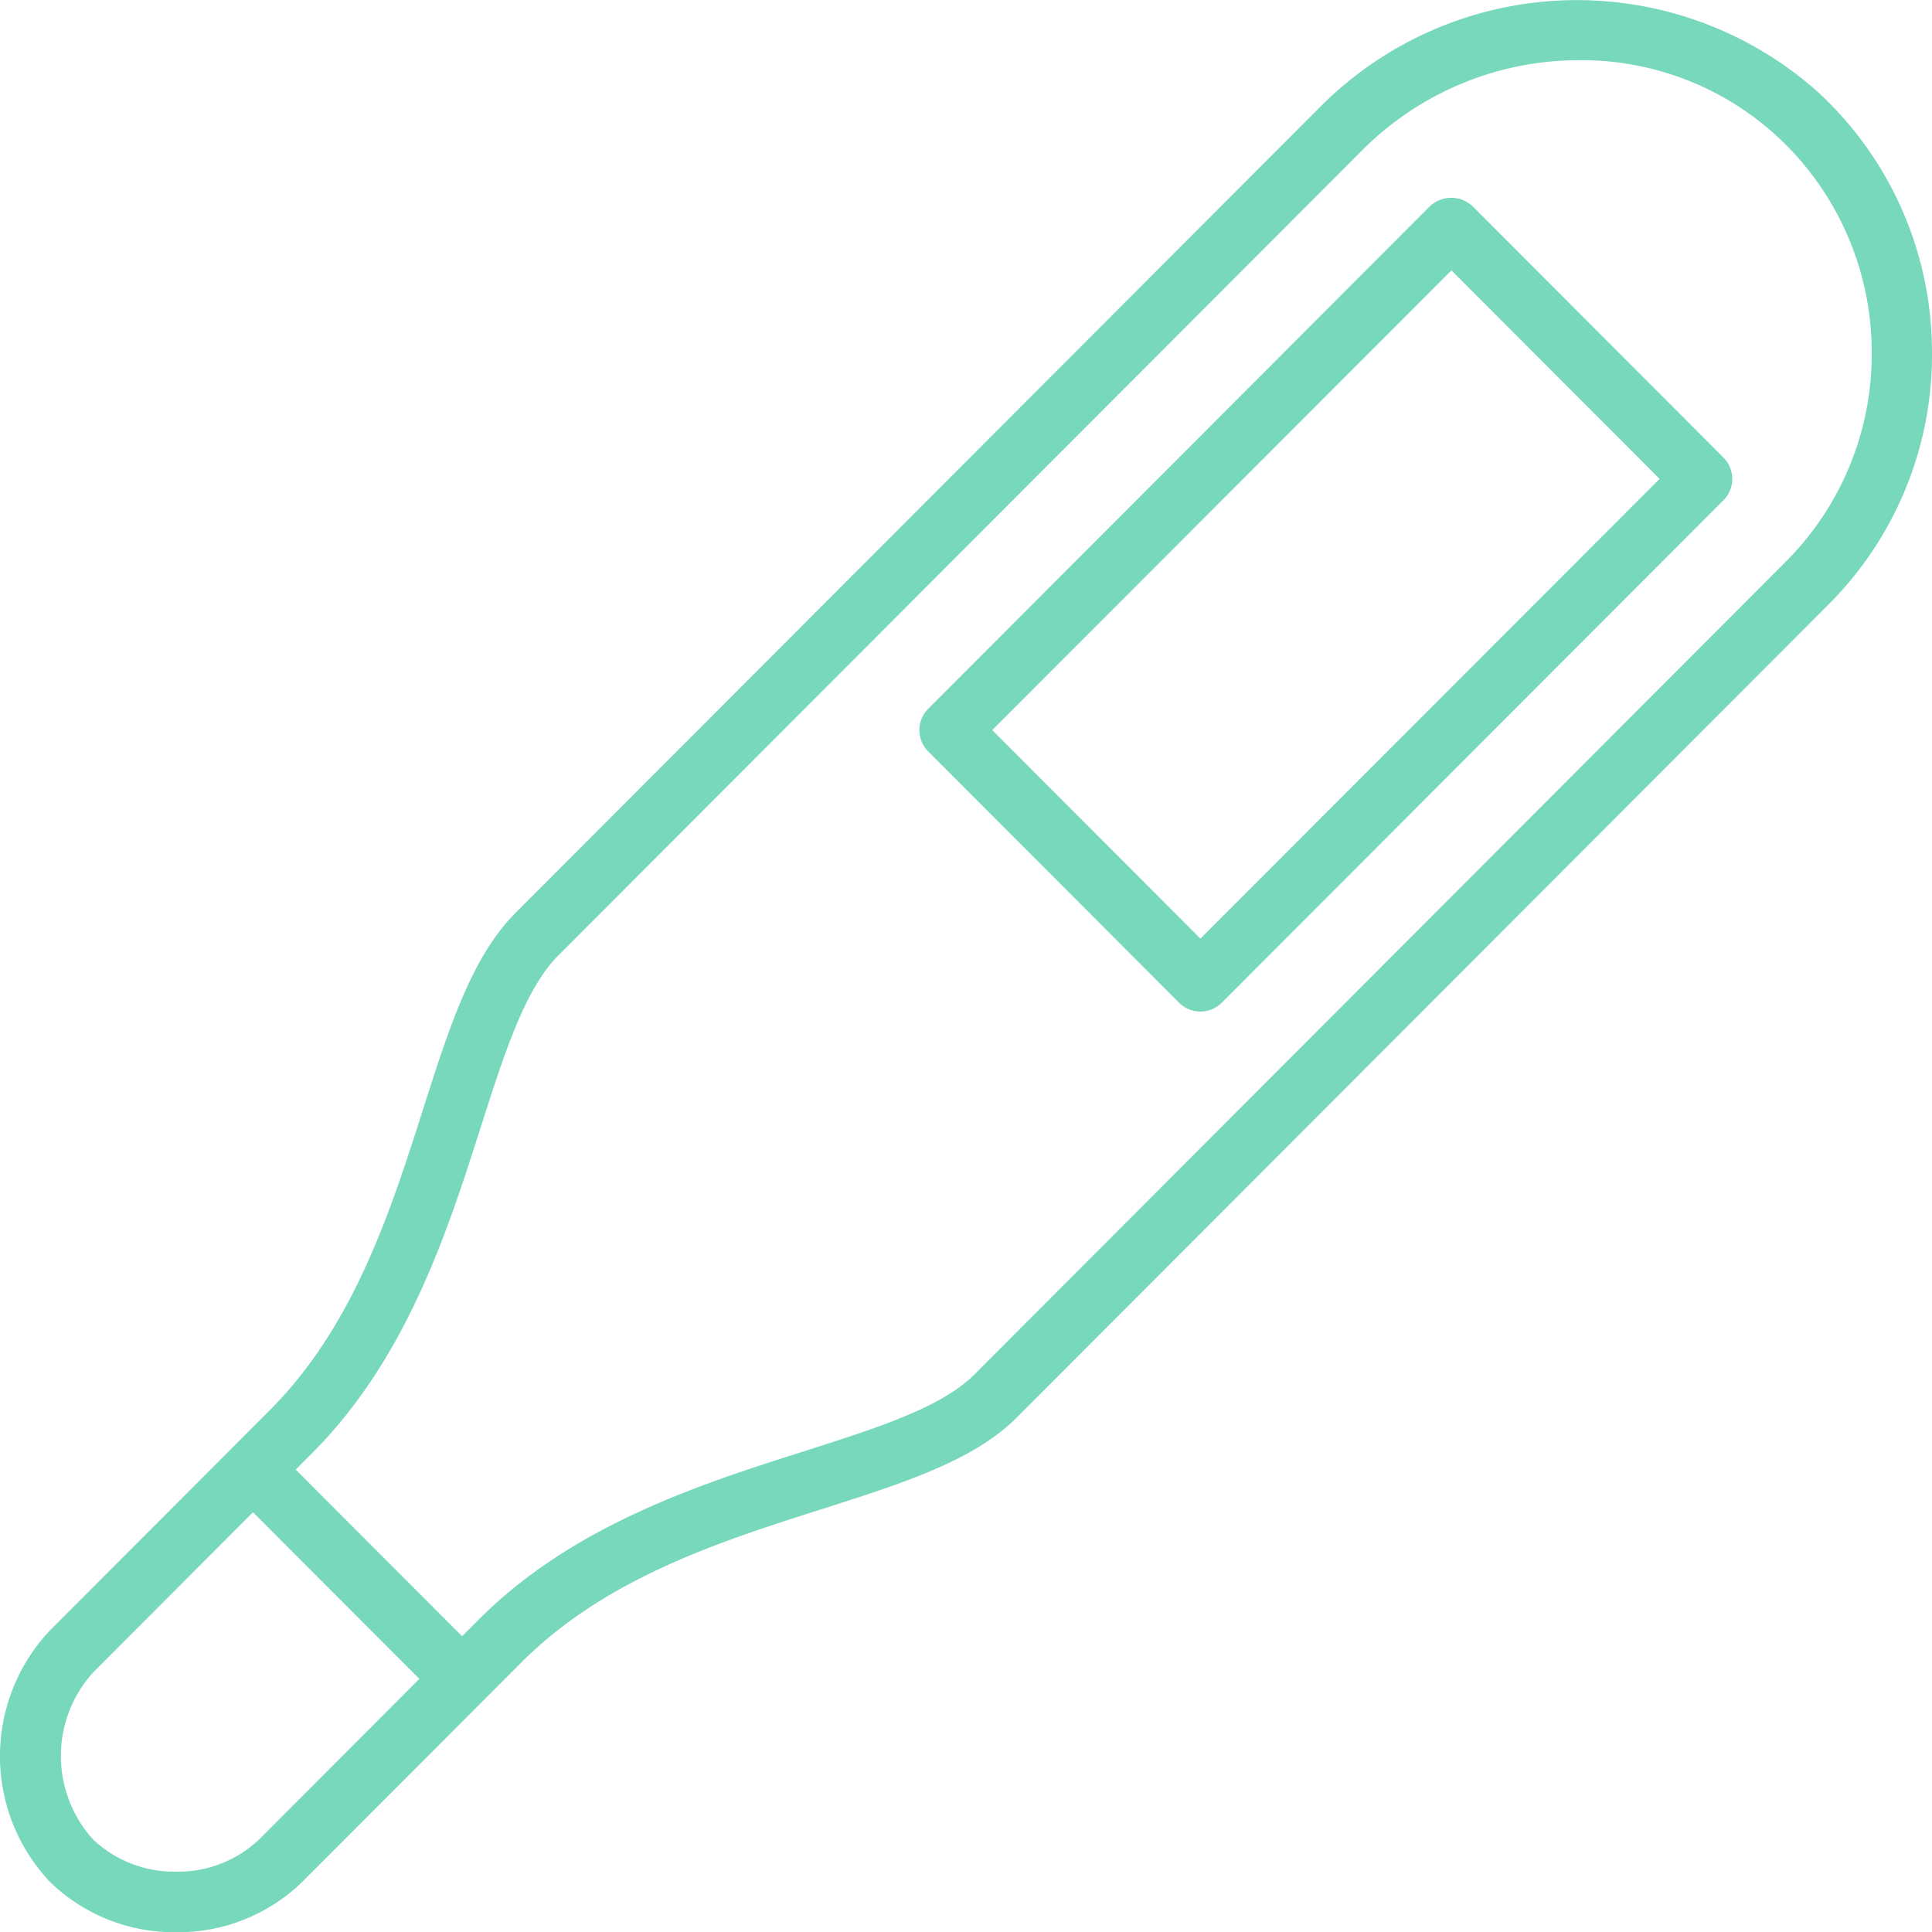 <svg xmlns="http://www.w3.org/2000/svg" width="52.999" height="53" viewBox="0 0 52.999 53">
  <g id="Group_464" data-name="Group 464" transform="translate(0 0)">
    <path id="Path_1106" data-name="Path 1106" d="M260.763-460.4a9.93,9.93,0,0,0-13.683.4l-22.064,22.1c-1.2,1.2-1.822,3.151-2.543,5.409-.887,2.777-1.892,5.925-4.2,8.236l-1.045,1.047h0l-4.976,4.984a5.023,5.023,0,0,0,0,6.914,4.889,4.889,0,0,0,3.453,1.373,4.888,4.888,0,0,0,3.453-1.373l6.021-6.03c2.312-2.316,5.455-3.316,8.228-4.2,2.239-.713,4.173-1.329,5.36-2.517l22.251-22.286a9.69,9.69,0,0,0,2.853-7.078A9.7,9.7,0,0,0,260.763-460.4Zm-42.776,47.914a3.224,3.224,0,0,1-2.281.887,3.225,3.225,0,0,1-2.282-.887,3.41,3.41,0,0,1,0-4.572l4.39-4.4,4.564,4.571Zm41.86-35.033L237.6-425.233c-.9.9-2.657,1.462-4.69,2.109-2.807.894-6.3,2.006-8.9,4.607l-.46.46-4.564-4.571.461-.462c2.591-2.6,3.708-6.092,4.605-8.9.656-2.053,1.222-3.825,2.138-4.742l22.064-22.1a8.4,8.4,0,0,1,5.947-2.459,7.929,7.929,0,0,1,5.435,2.1,8.054,8.054,0,0,1,2.582,5.792A8.046,8.046,0,0,1,259.847-447.519Z" transform="translate(-210.874 462.942)" fill="#78d8bb"/>
    <path id="Path_1107" data-name="Path 1107" d="M368.781-432a.853.853,0,0,0-1.172,0l-13.762,13.784a.829.829,0,0,0,0,1.171l6.881,6.892a.828.828,0,0,0,.586.243.828.828,0,0,0,.586-.243l13.762-13.783a.829.829,0,0,0,0-1.171Zm-7.467,20.089-5.711-5.72L368.2-430.242l5.711,5.72Z" transform="translate(-328.384 437.659)" fill="#78d8bb"/>
  </g>
</svg>
